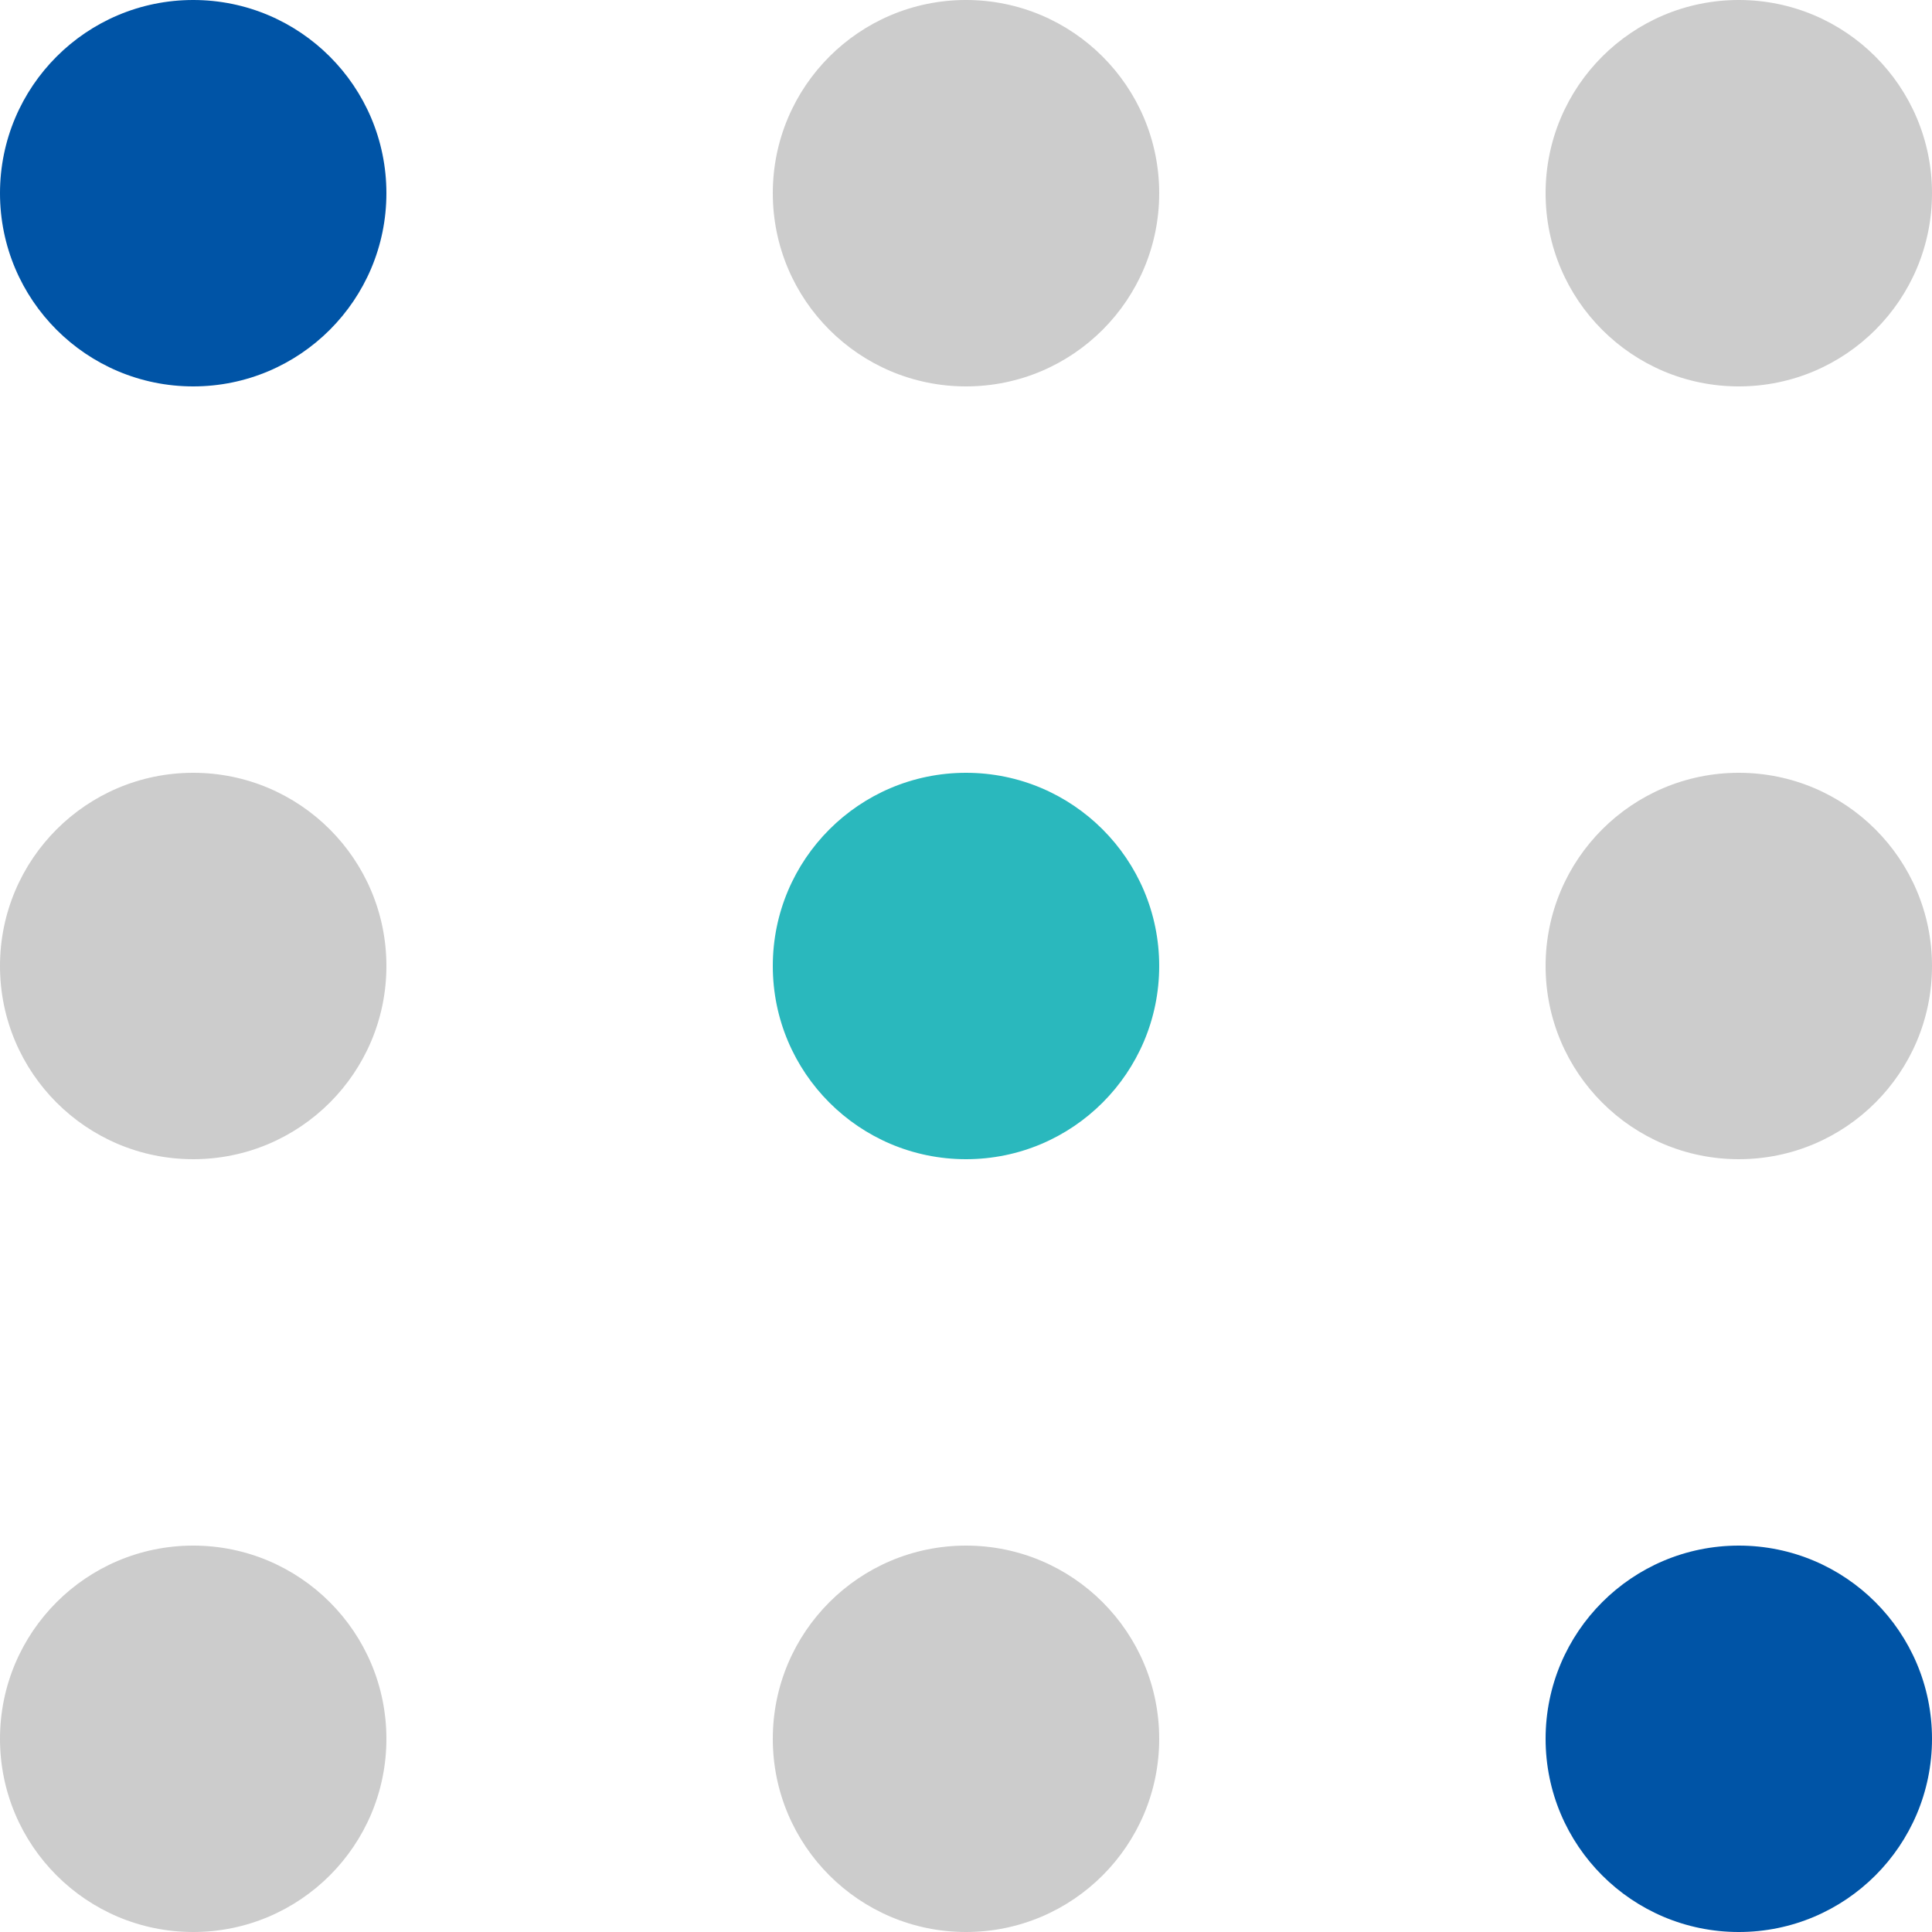 <svg width="30" height="30" viewBox="0 0 30 30" fill="none" xmlns="http://www.w3.org/2000/svg">
<circle cx="3" cy="3" r="3" fill="#0054A6"/>
<circle cx="3" cy="15" r="3" fill="#CCCCCC"/>
<circle cx="3" cy="27" r="3" fill="#CCCCCC"/>
<circle cx="15" cy="3" r="3" fill="#CCCCCC"/>
<circle cx="15" cy="15" r="3" fill="#2AB8BD"/>
<circle cx="15" cy="27" r="3" fill="#CCCCCC"/>
<circle cx="27" cy="3" r="3" fill="#CCCCCC"/>
<circle cx="27" cy="15" r="3" fill="#CCCCCC"/>
<circle cx="27" cy="27" r="3" fill="#0054A6"/>
</svg>

